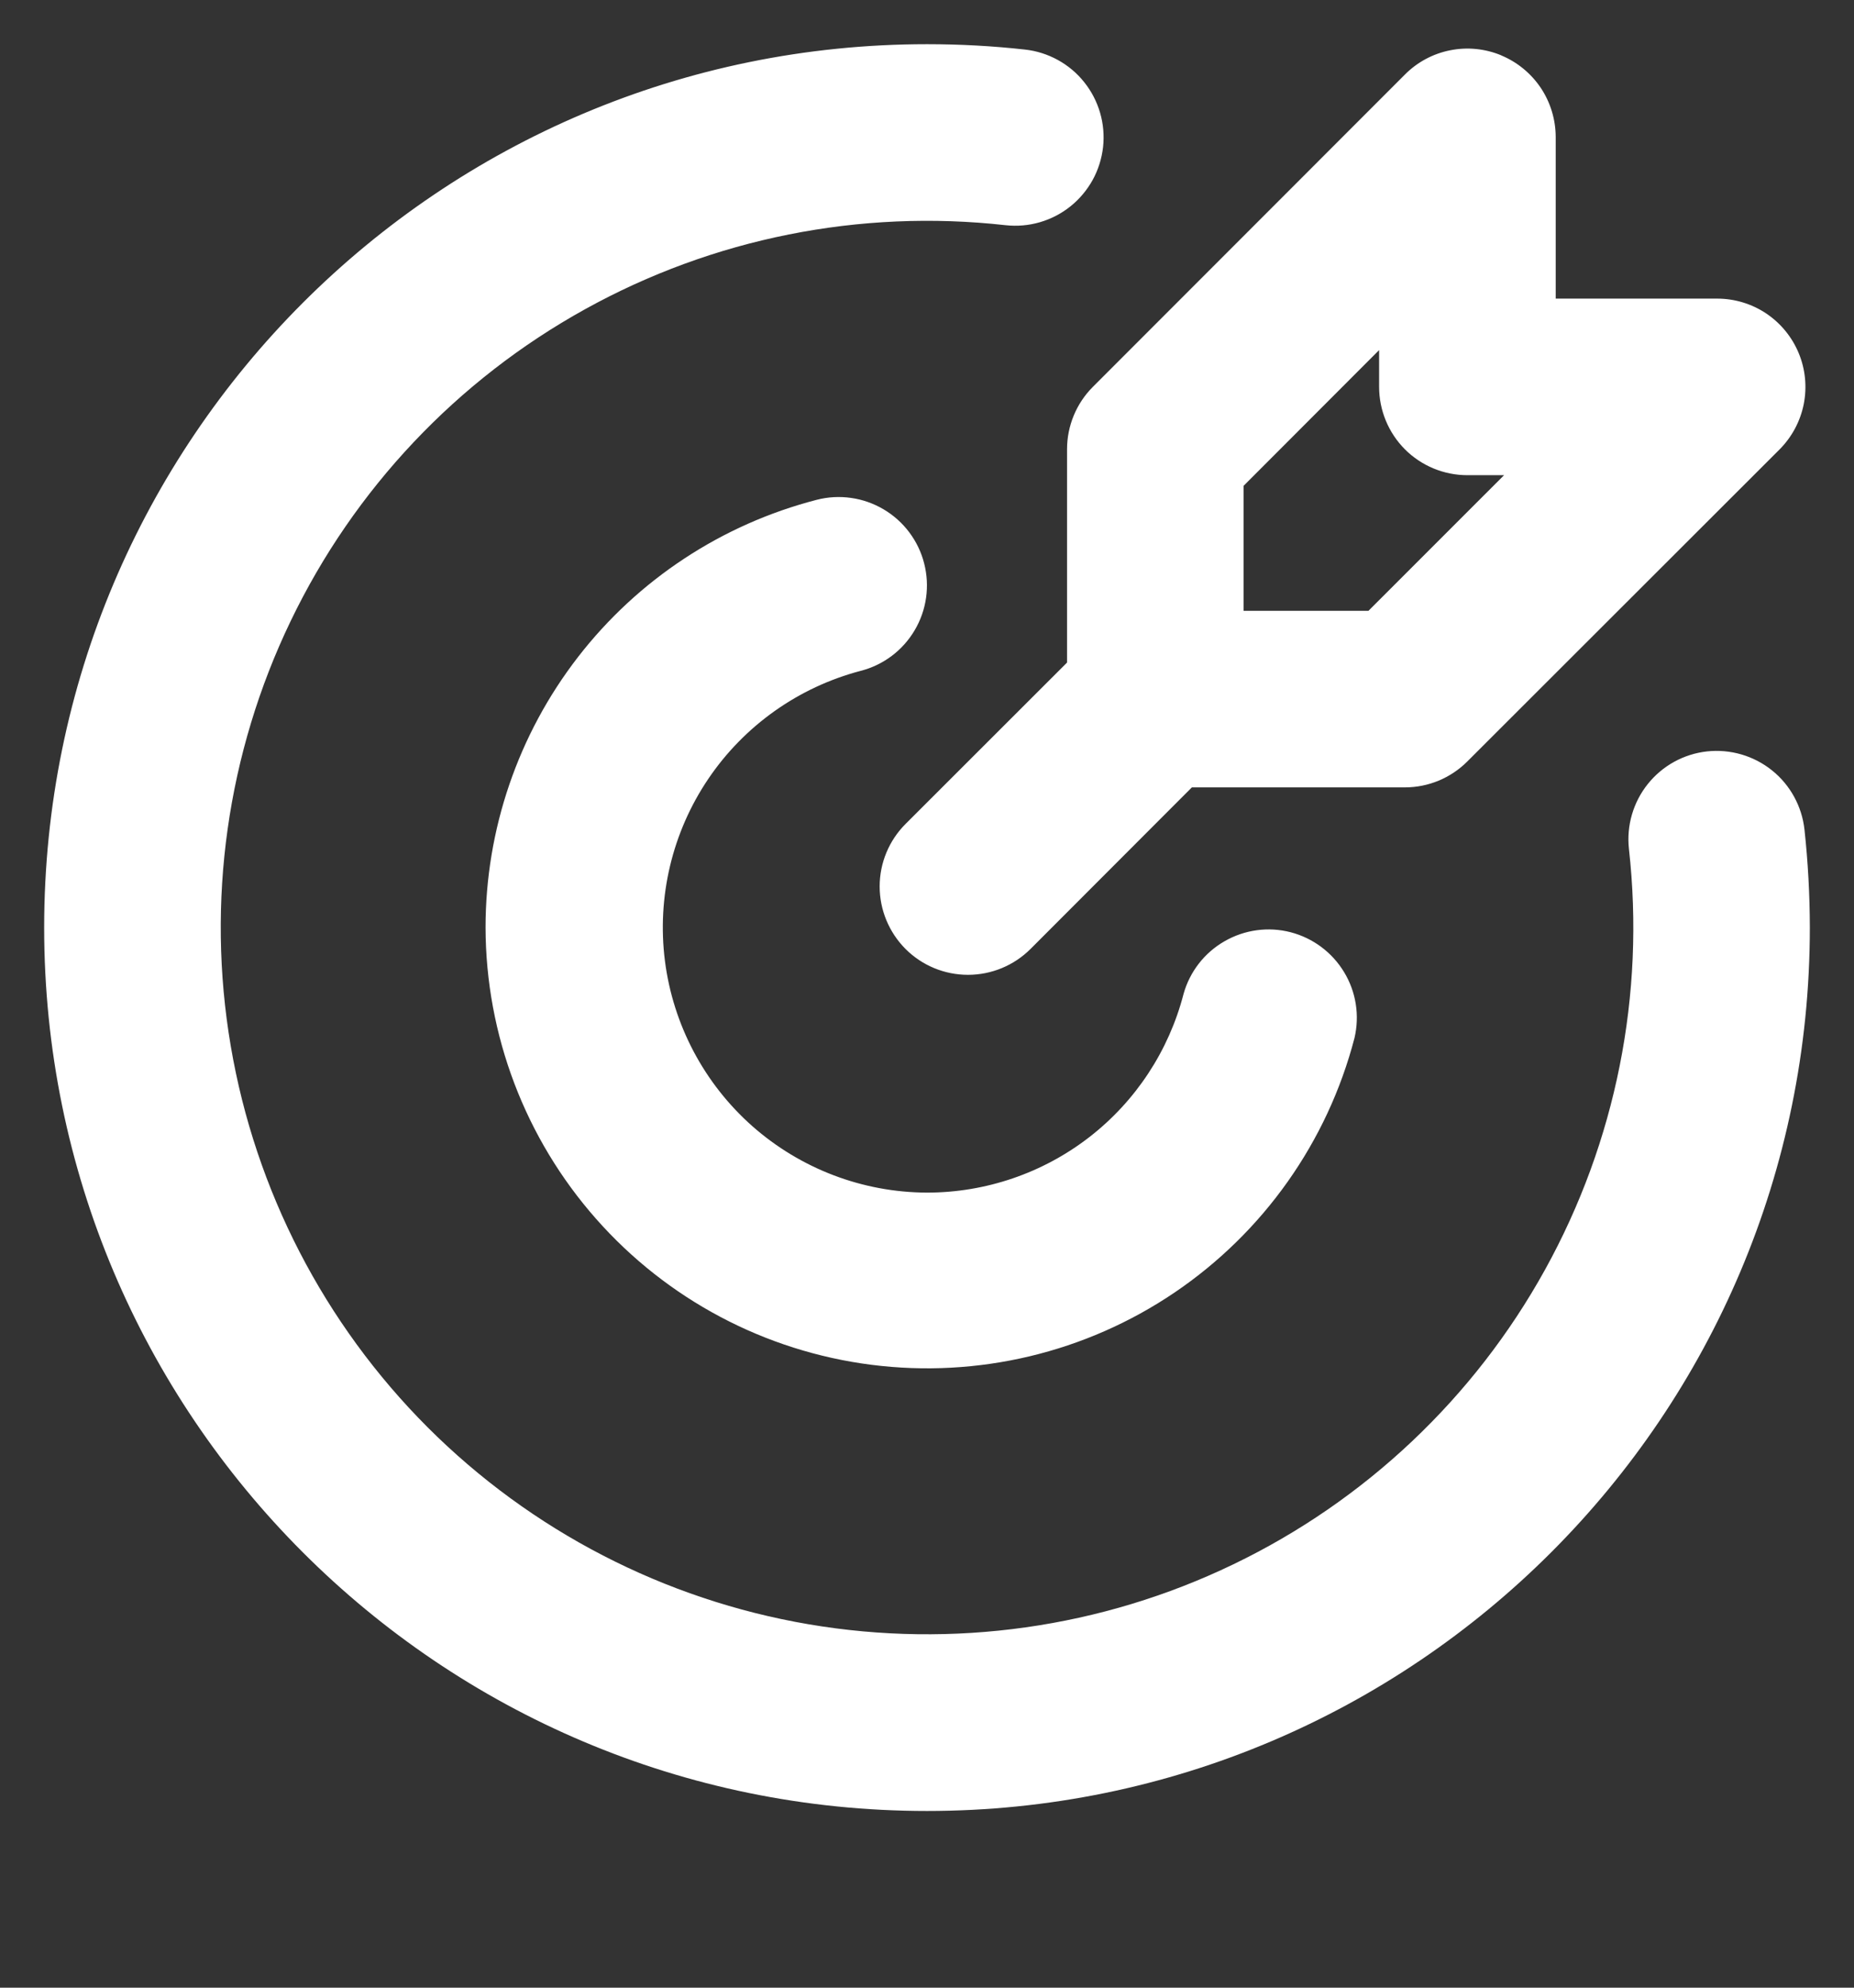 <svg width="28" height="30" viewBox="0 0 28 30" fill="none" xmlns="http://www.w3.org/2000/svg">
<rect x="0" y="0" width="28" height="30" fill="#333333" stroke="none"/>
<g id="Group">
<path id="Vector" d="M14 0.667C14.5 0.667 14.994 0.694 15.48 0.748C15.654 0.767 15.823 0.821 15.976 0.905C16.129 0.989 16.265 1.103 16.374 1.24C16.484 1.377 16.565 1.534 16.614 1.702C16.663 1.87 16.678 2.046 16.659 2.22C16.639 2.394 16.586 2.563 16.502 2.716C16.417 2.869 16.303 3.005 16.167 3.114C16.03 3.224 15.873 3.305 15.705 3.354C15.537 3.403 15.361 3.418 15.187 3.399C12.989 3.153 10.77 3.596 8.836 4.667C6.901 5.737 5.347 7.383 4.389 9.375C3.43 11.367 3.114 13.608 3.485 15.788C3.856 17.968 4.895 19.978 6.458 21.542C8.022 23.105 10.032 24.144 12.212 24.515C14.392 24.886 16.633 24.57 18.625 23.611C20.617 22.653 22.263 21.099 23.333 19.165C24.404 17.23 24.847 15.011 24.601 12.813C24.582 12.639 24.597 12.463 24.646 12.295C24.695 12.127 24.776 11.97 24.886 11.833C25.107 11.557 25.428 11.38 25.78 11.341C26.131 11.303 26.484 11.405 26.76 11.626C26.897 11.735 27.011 11.871 27.095 12.024C27.179 12.177 27.233 12.346 27.252 12.52C27.305 13.006 27.332 13.5 27.333 14C27.333 21.364 21.364 27.333 14 27.333C6.636 27.333 0.667 21.364 0.667 14C0.667 6.636 6.636 0.667 14 0.667ZM13.957 8.503C14.045 8.845 13.994 9.208 13.814 9.512C13.634 9.817 13.341 10.037 12.999 10.125C12.059 10.372 11.24 10.952 10.696 11.757C10.152 12.562 9.92 13.538 10.042 14.502C10.165 15.466 10.634 16.353 11.362 16.997C12.091 17.64 13.028 17.997 14 18C14.887 18 15.749 17.706 16.451 17.163C17.152 16.62 17.653 15.859 17.875 15C17.969 14.665 18.191 14.379 18.494 14.206C18.796 14.032 19.154 13.983 19.491 14.07C19.829 14.158 20.119 14.374 20.299 14.672C20.48 14.97 20.536 15.327 20.456 15.667C20.047 17.235 19.081 18.6 17.739 19.508C16.397 20.416 14.77 20.803 13.162 20.599C11.555 20.395 10.077 19.613 9.004 18.398C7.931 17.184 7.337 15.62 7.333 14C7.333 12.522 7.824 11.086 8.729 9.917C9.634 8.748 10.902 7.914 12.333 7.544C12.503 7.5 12.679 7.49 12.853 7.515C13.026 7.539 13.193 7.598 13.344 7.687C13.495 7.776 13.627 7.894 13.732 8.034C13.837 8.174 13.914 8.333 13.957 8.503ZM22.672 0.836C22.915 0.937 23.123 1.108 23.27 1.327C23.416 1.546 23.494 1.803 23.495 2.067V4.507H25.933C26.197 4.507 26.455 4.585 26.674 4.731C26.893 4.878 27.064 5.086 27.165 5.33C27.266 5.573 27.292 5.841 27.241 6.1C27.189 6.359 27.062 6.596 26.876 6.783L22.16 11.493C21.91 11.743 21.571 11.884 21.217 11.884H18L15.563 14.323C15.312 14.573 14.973 14.713 14.619 14.713C14.265 14.713 13.926 14.573 13.676 14.323C13.426 14.072 13.285 13.733 13.285 13.379C13.285 13.025 13.426 12.686 13.676 12.436L16.115 10V6.781C16.115 6.428 16.255 6.089 16.505 5.839L21.219 1.124C21.405 0.937 21.643 0.81 21.901 0.759C22.16 0.707 22.428 0.734 22.672 0.835M20.828 5.284L18.781 7.333V9.219H20.667L22.715 7.172H22.161C21.808 7.172 21.468 7.032 21.218 6.782C20.968 6.531 20.828 6.192 20.828 5.839V5.284Z" fill="white"/>
</g>
</svg>
